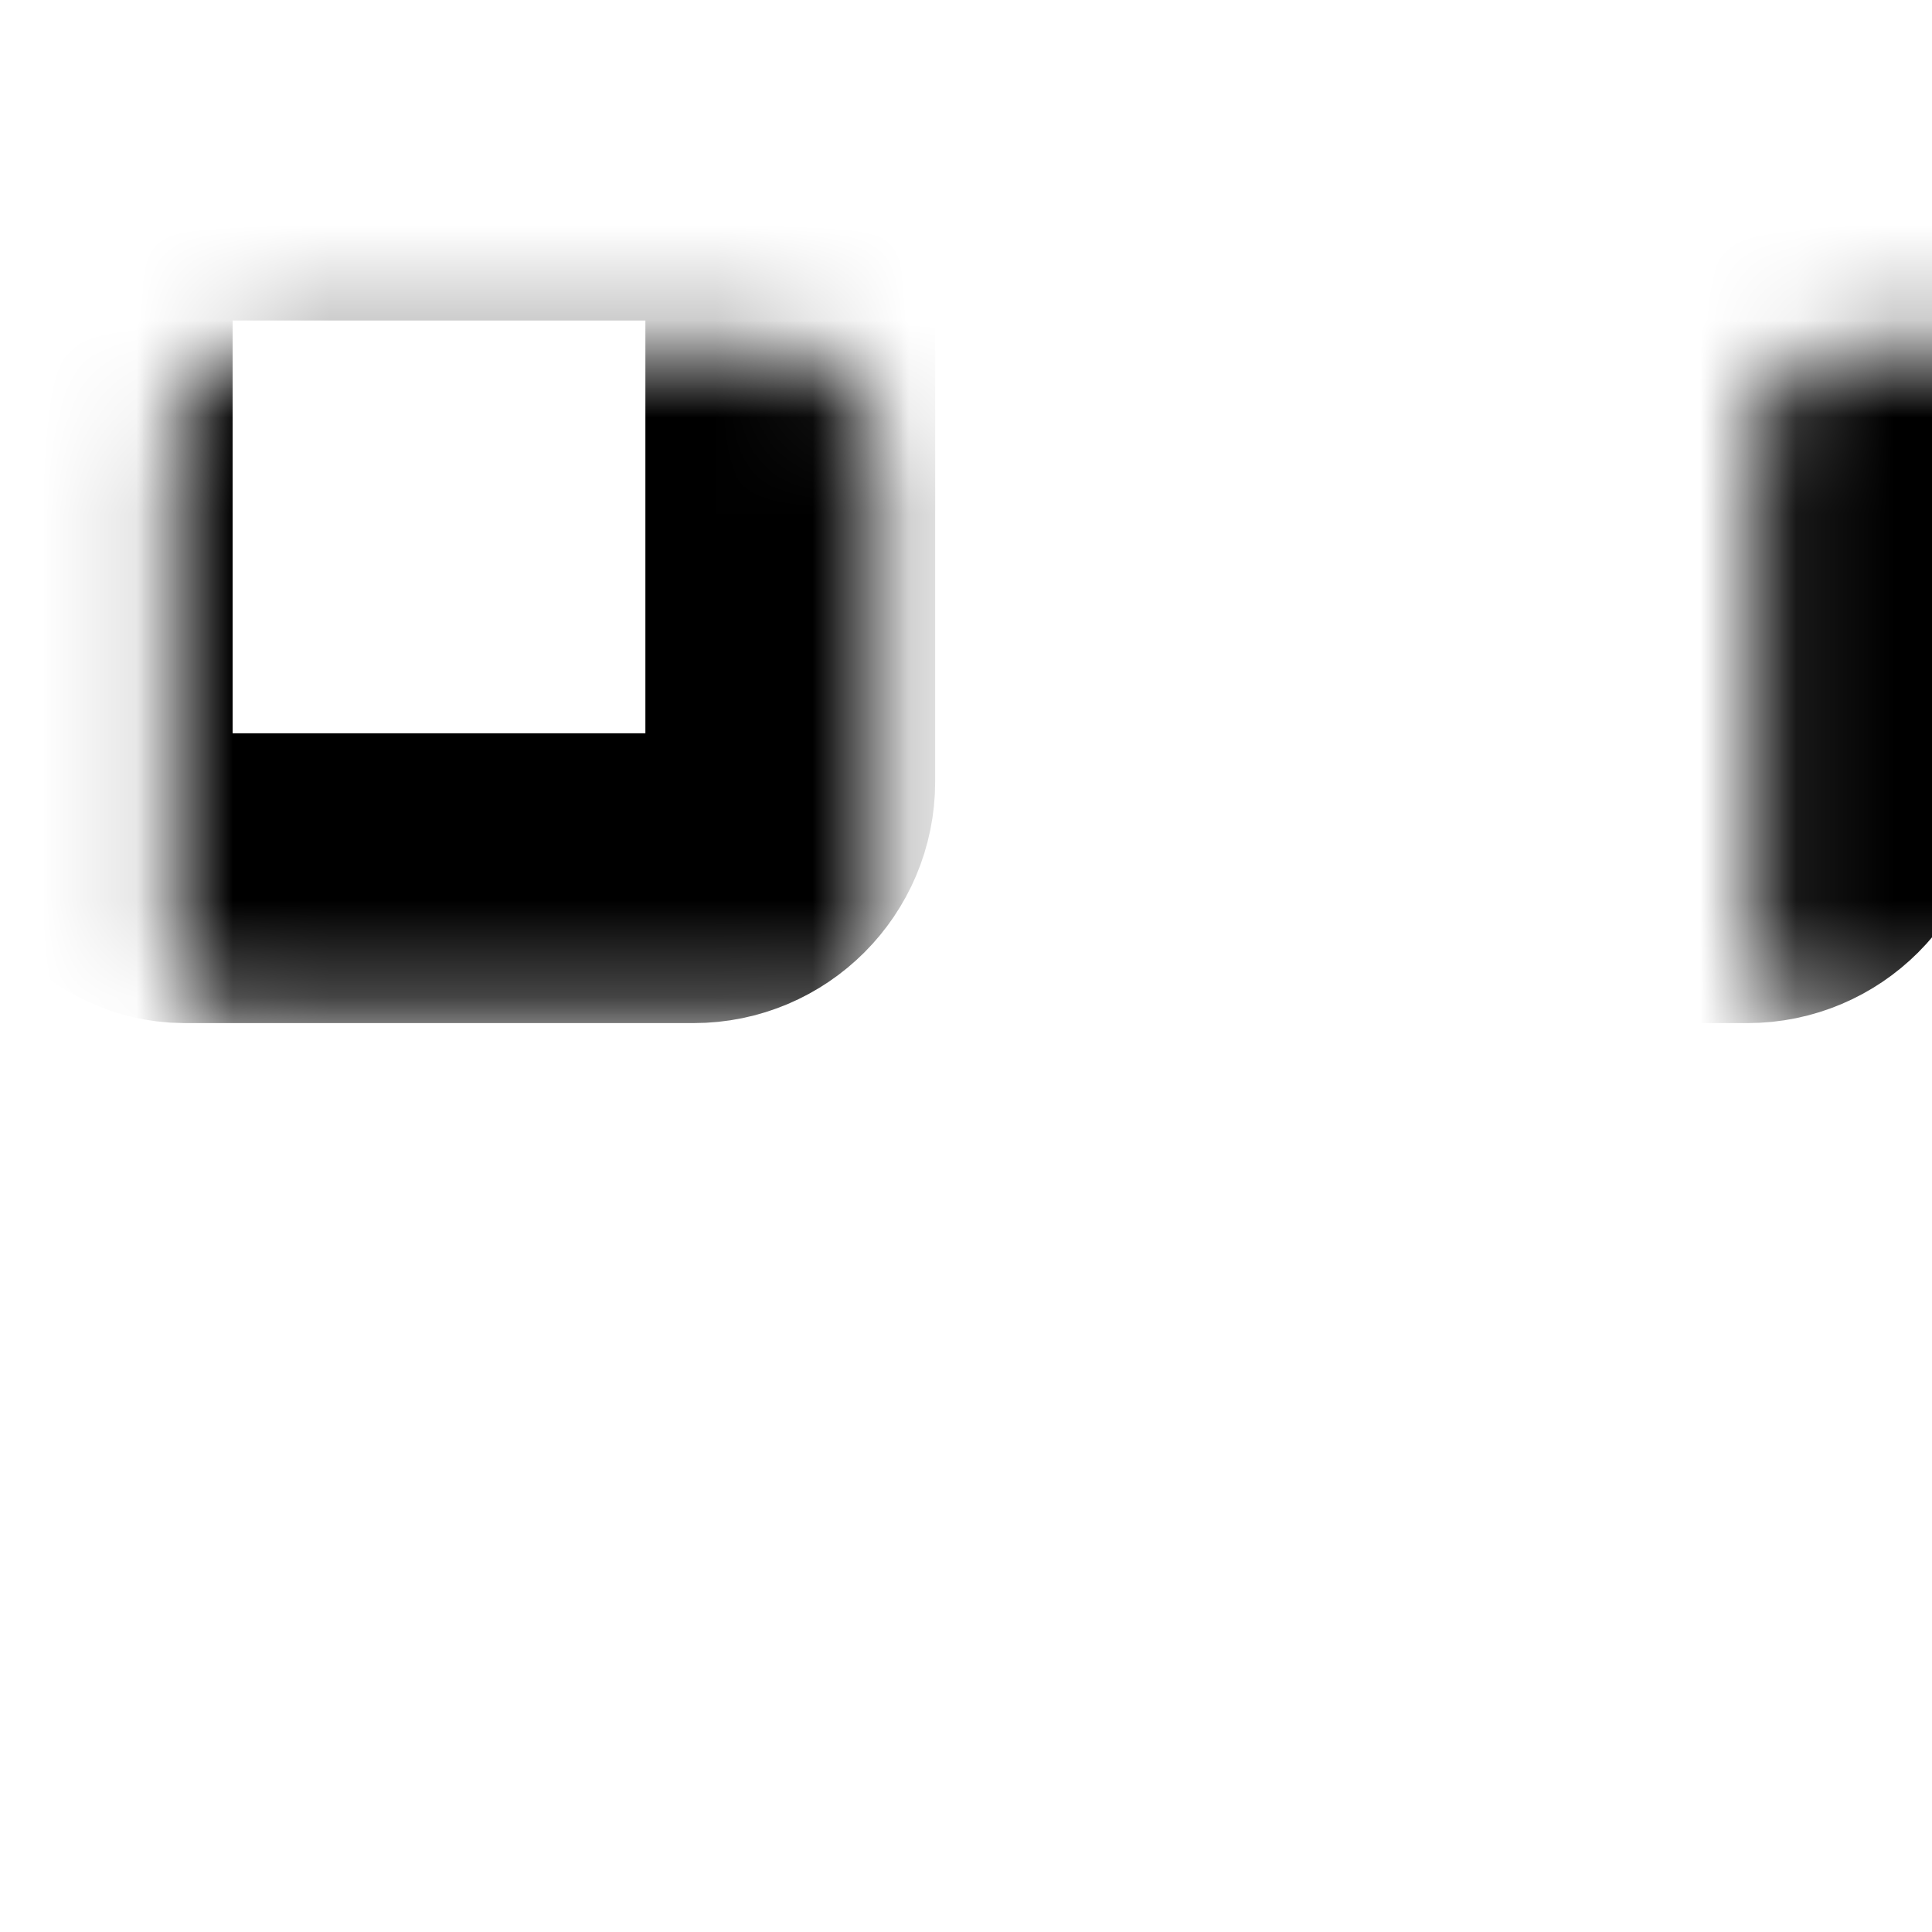 <svg width="20" height="20" viewBox="0 0 20 20" fill="none" xmlns="http://www.w3.org/2000/svg">
<mask id="path-1-inside-1_5046_4052" fill="white">
<rect x="0.908" y="1.818" width="7.273" height="7.273" rx="1"/>
</mask>
<rect x="0.908" y="1.818" width="7.273" height="7.273" rx="1" stroke="currentColor" stroke-width="3" mask="url(#path-1-inside-1_5046_4052)"/>
<mask id="path-2-inside-2_5046_4052" fill="white">
<rect x="11.816" y="10" width="7.273" height="8.182" rx="1"/>
</mask>
<rect x="11.816" y="10" width="7.273" height="8.182" rx="1" stroke="currentColor" stroke-width="3" mask="url(#path-2-inside-2_5046_4052)"/>
<mask id="path-3-inside-3_5046_4052" fill="white">
<rect x="9.09" y="1.818" width="10" height="7.273" rx="1"/>
</mask>
<rect x="9.09" y="1.818" width="10" height="7.273" rx="1" stroke="currentColor" stroke-width="3" mask="url(#path-3-inside-3_5046_4052)"/>
<mask id="path-4-inside-4_5046_4052" fill="white">
<rect x="0.908" y="10" width="10" height="8.182" rx="1"/>
</mask>
<rect x="0.908" y="10" width="10" height="8.182" rx="1" stroke="currentColor" stroke-width="3" mask="url(#path-4-inside-4_5046_4052)"/>
</svg>

